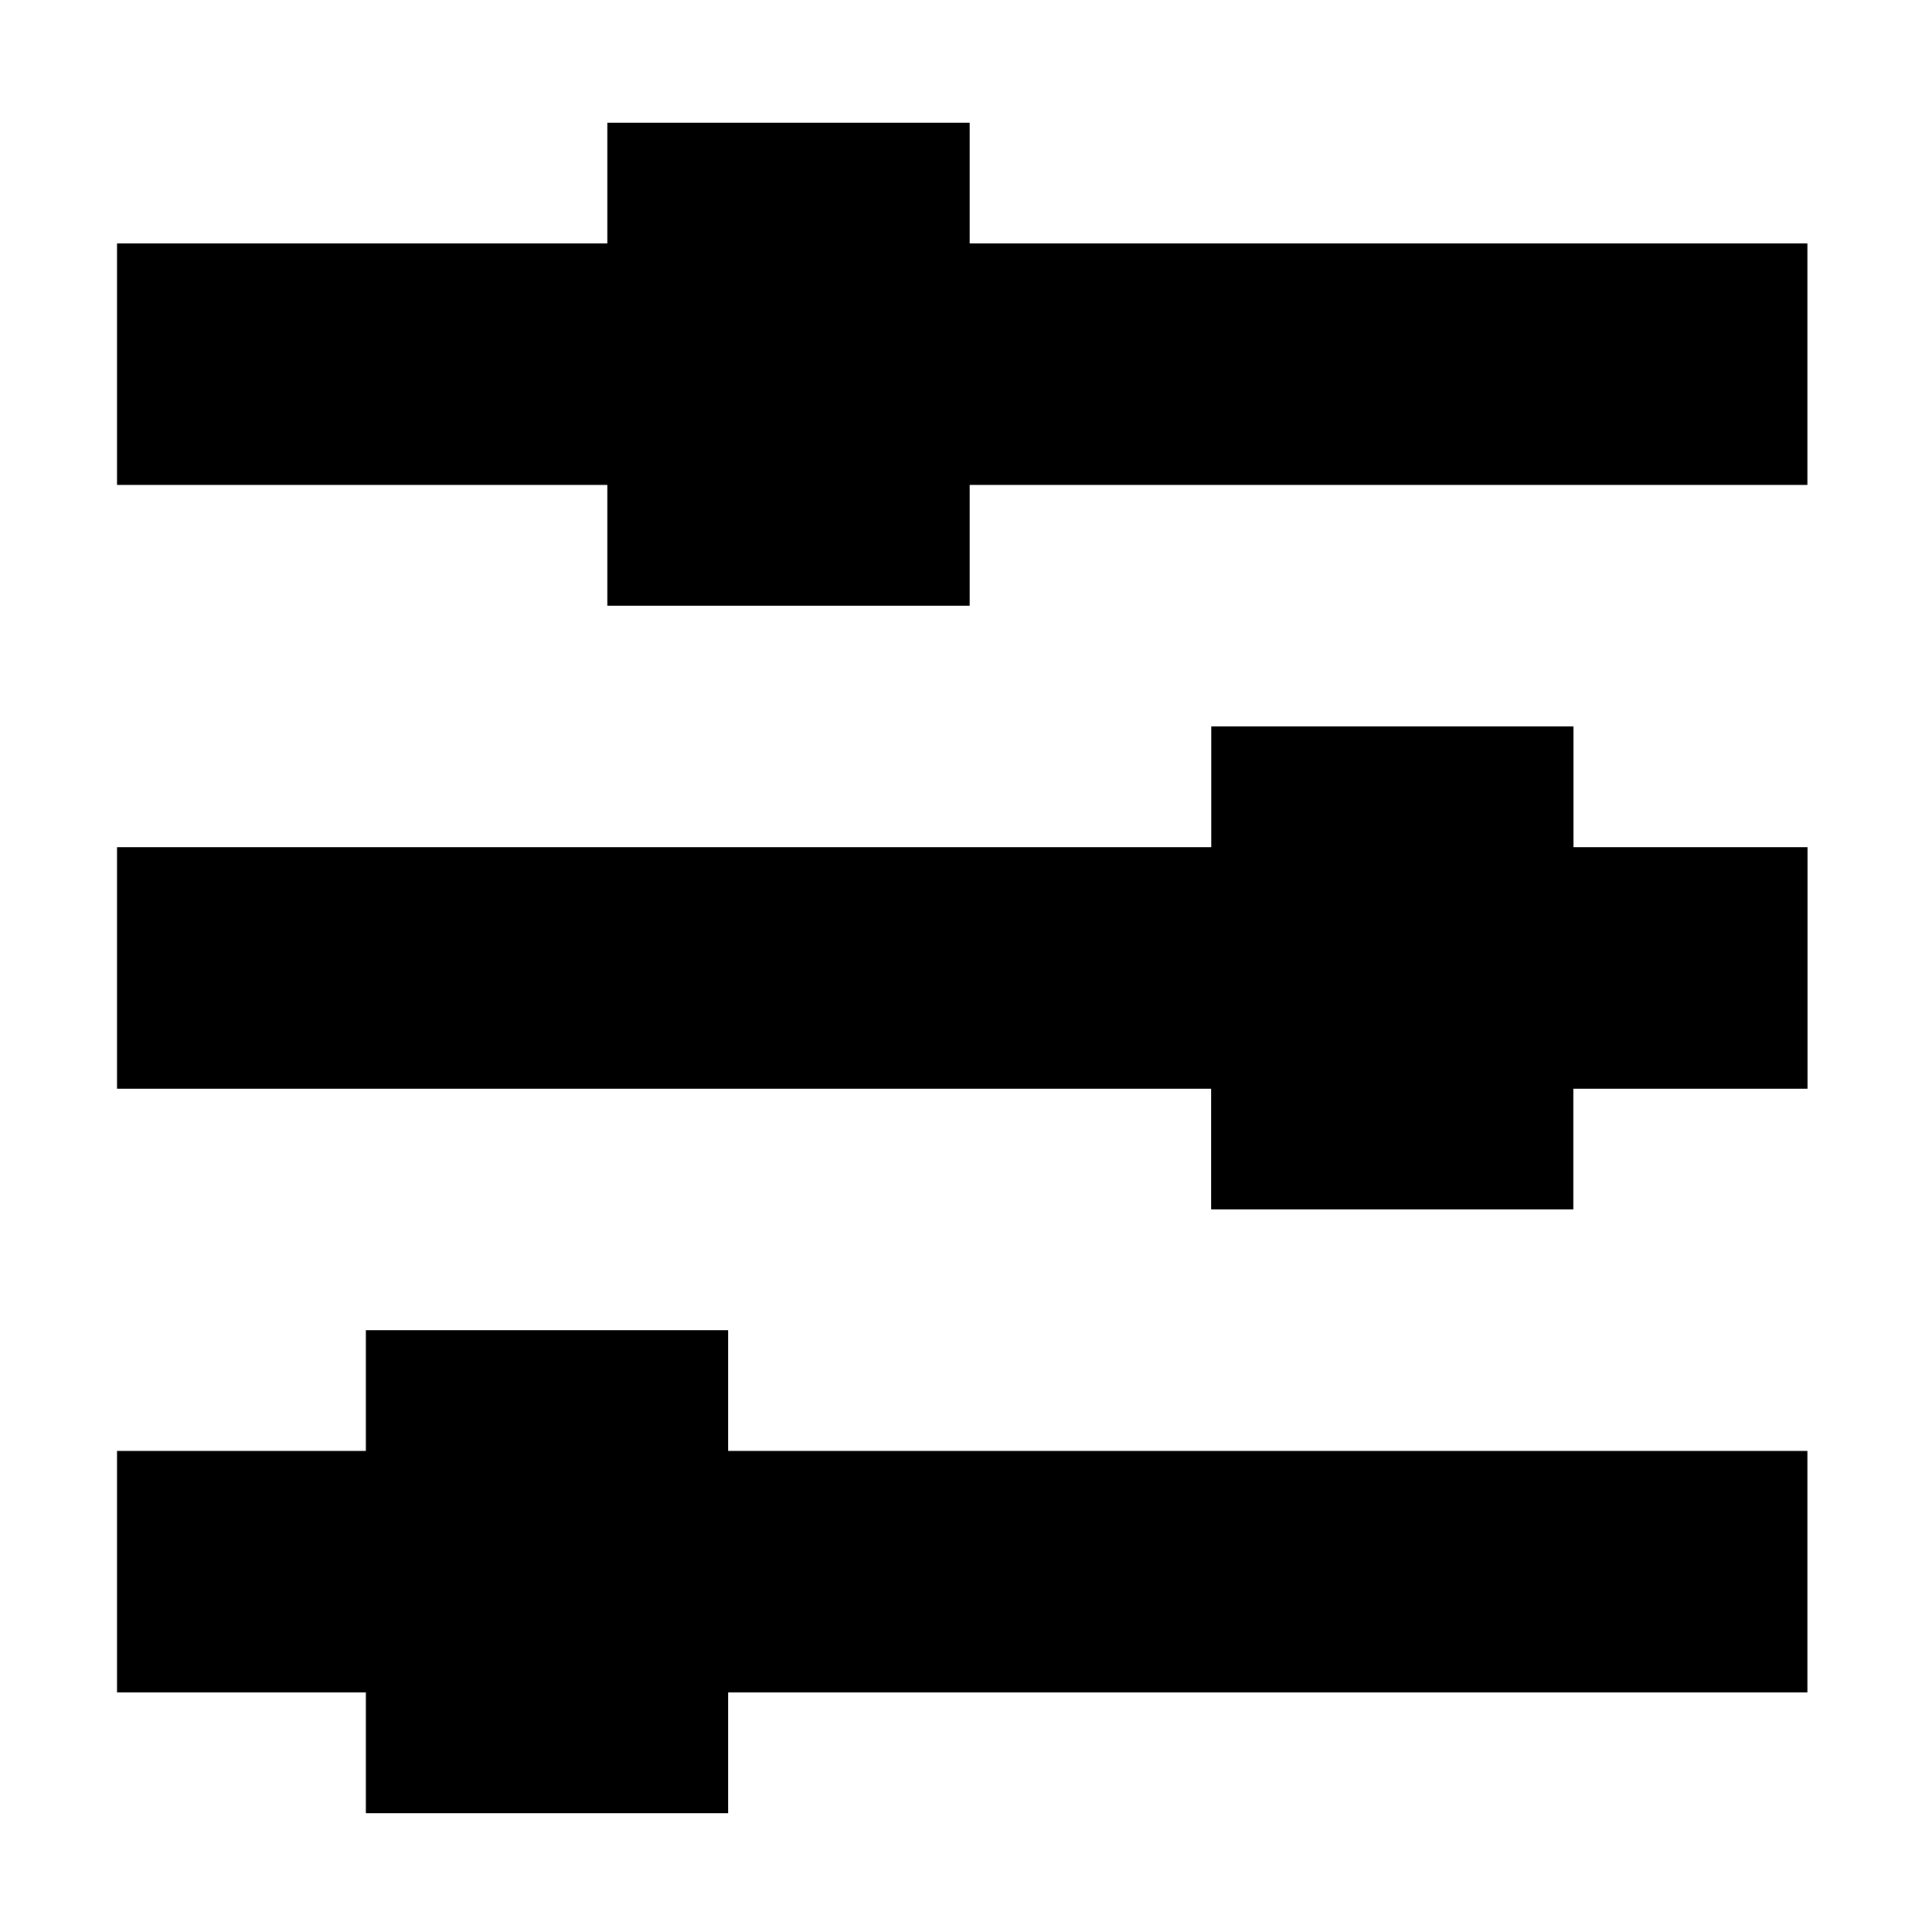 <svg width="16" height="16" viewBox="0 0 16 16" xmlns="http://www.w3.org/2000/svg"><path fill-rule="evenodd" clip-rule="evenodd" d="M.969 12.016v2H3.03v1h3v-1h8.938v-2H6.03v-1h-3v1H.97zm0-3v-2h9.062v-1h3v1h1.938v2H13.03v1h-3v-1H.97zm0-5v-2H5.03v-1h3v1h6.938v2H8.03v1h-3v-1H.97z" fill="#000"/></svg>
